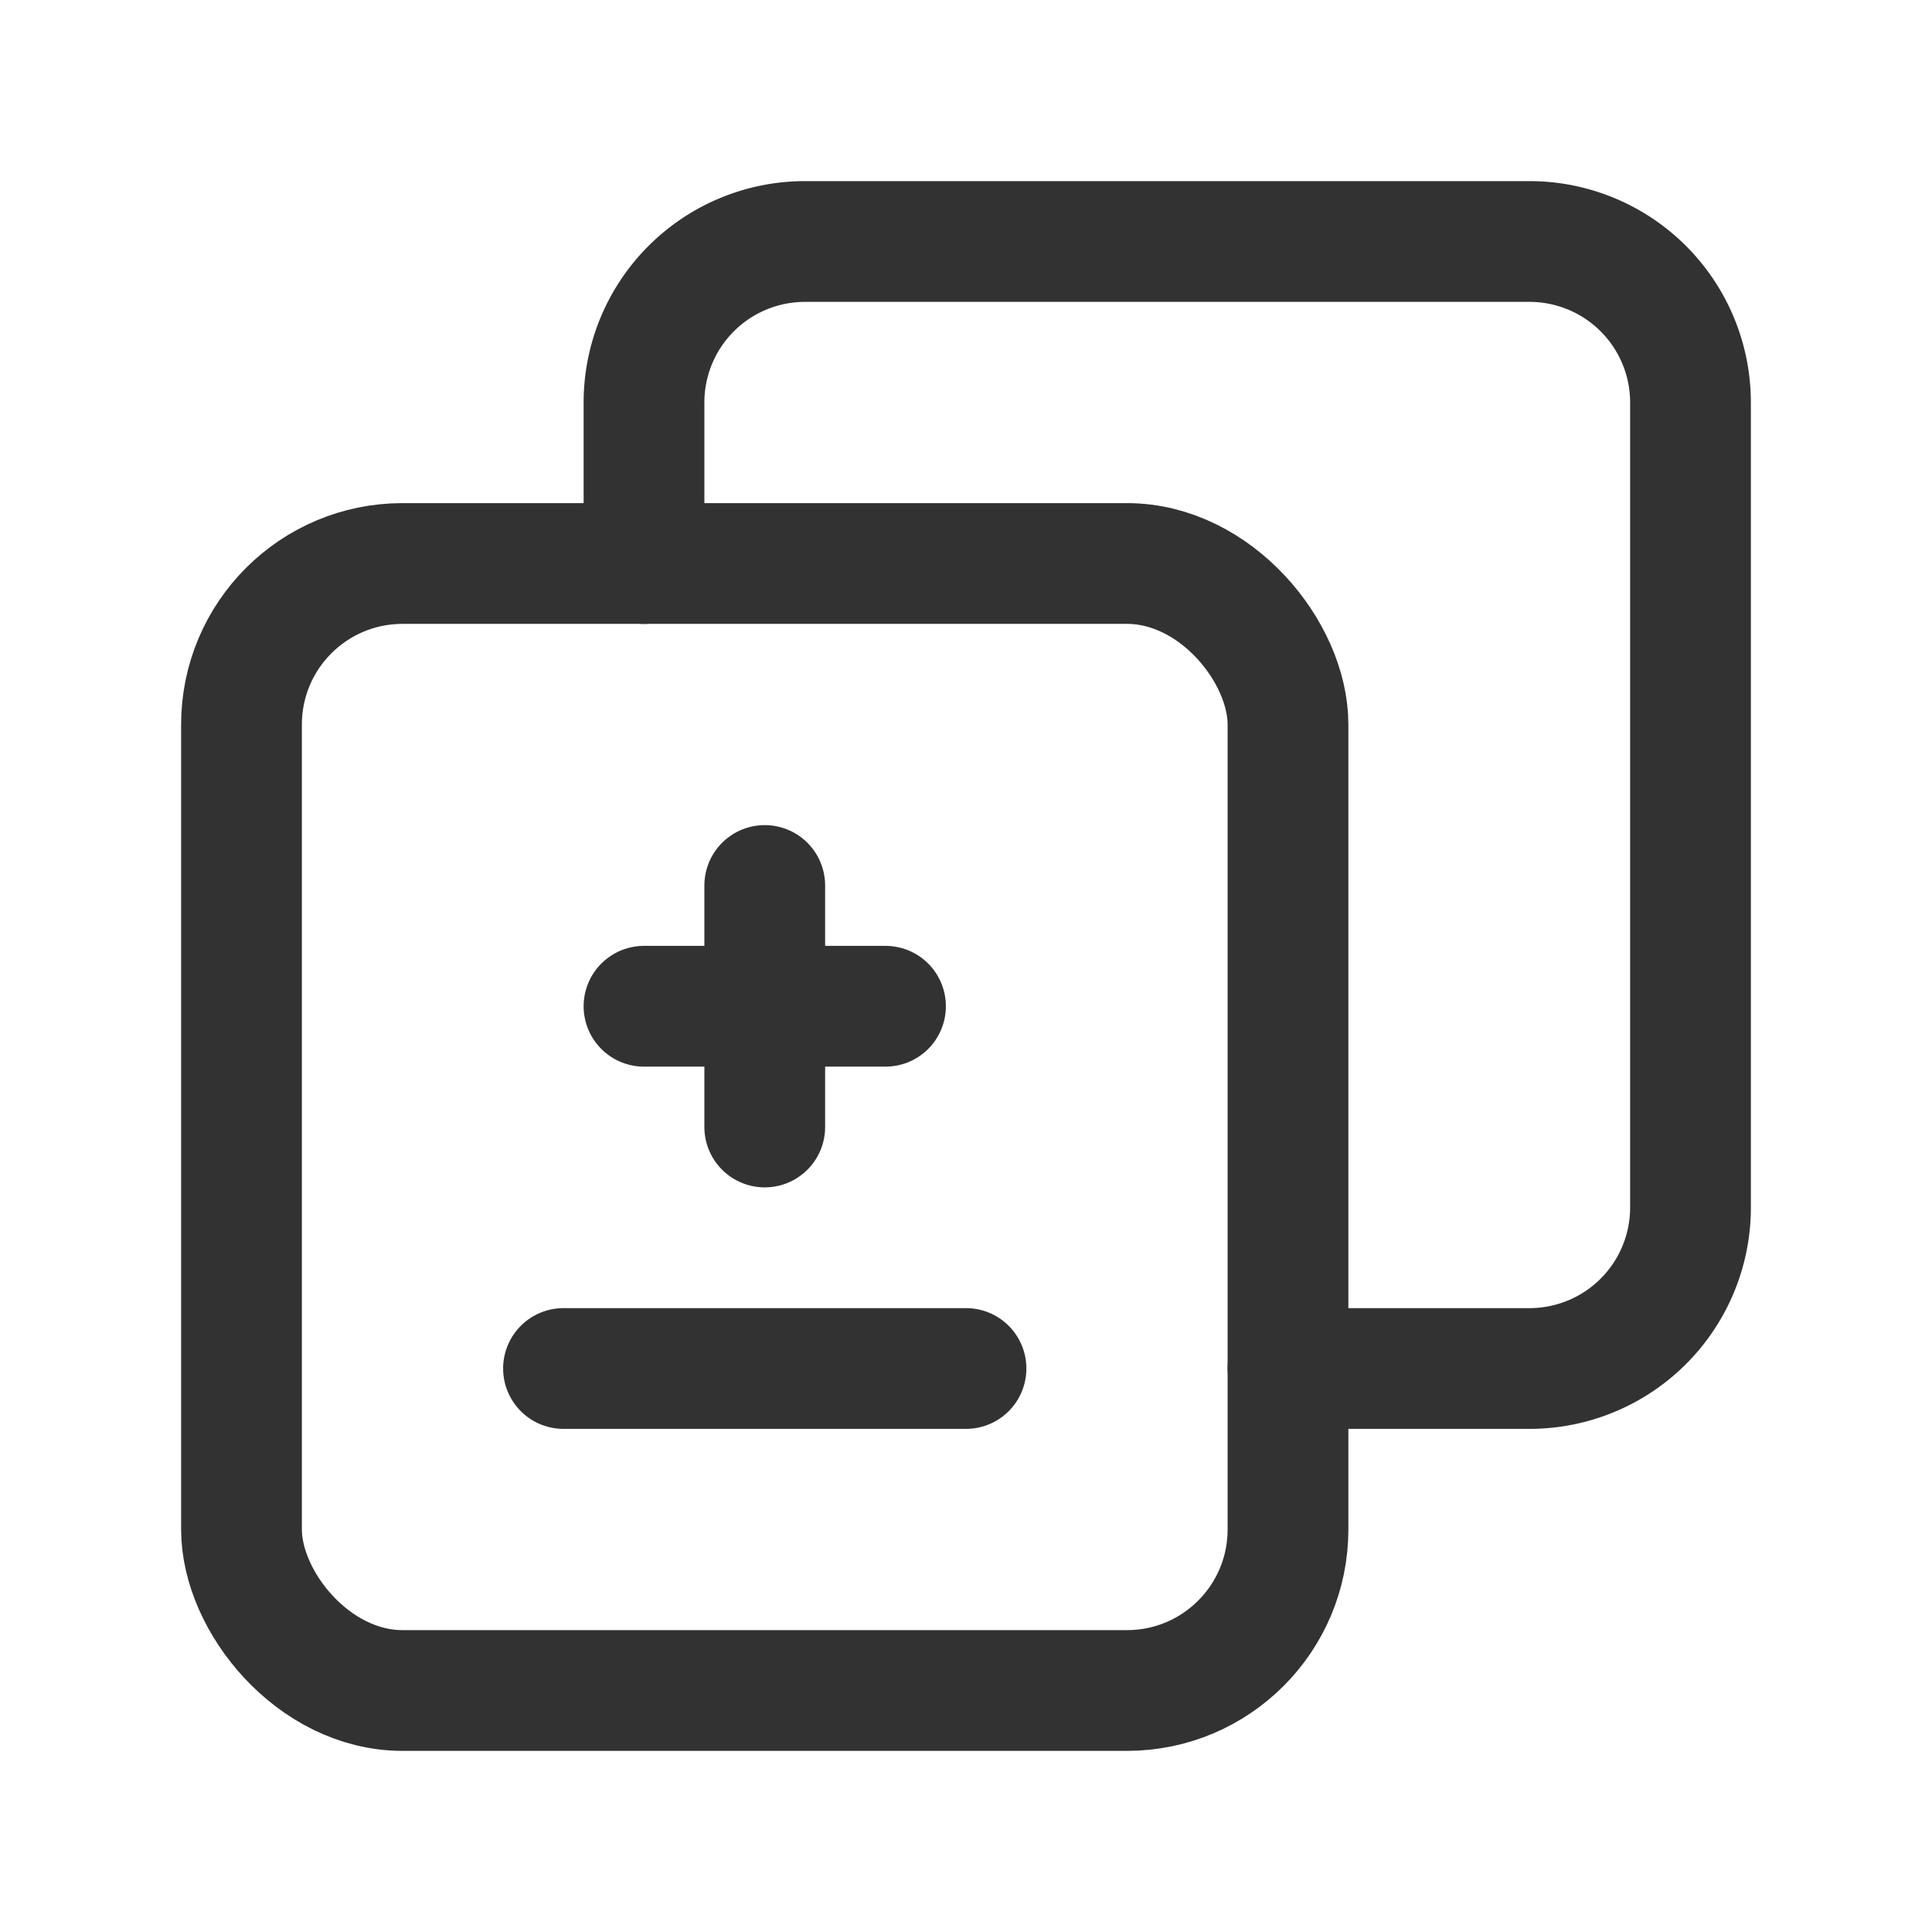 <svg id="Layer_3" data-name="Layer 3" xmlns="http://www.w3.org/2000/svg" viewBox="0 0 24 24"><rect width="24" height="24" fill="none"/><rect x="3" y="7" width="13" height="14" rx="2" transform="translate(19 28) rotate(180)" stroke-width="1.5" stroke="#323232" stroke-linecap="round" stroke-linejoin="round" fill="none"/><path d="M8,7V5a2,2,0,0,1,2-2h9a2,2,0,0,1,2,2V15a2,2,0,0,1-2,2H16" fill="none" stroke="#323232" stroke-linecap="round" stroke-linejoin="round" stroke-width="1.5"/><path d="M7,17h5" fill="none" stroke="#323232" stroke-linecap="round" stroke-linejoin="round" stroke-width="1.5"/><path d="M9.5,11v3" fill="none" stroke="#323232" stroke-linecap="round" stroke-linejoin="round" stroke-width="1.5"/><path d="M8,12.5h3" fill="none" stroke="#323232" stroke-linecap="round" stroke-linejoin="round" stroke-width="1.5"/></svg>
